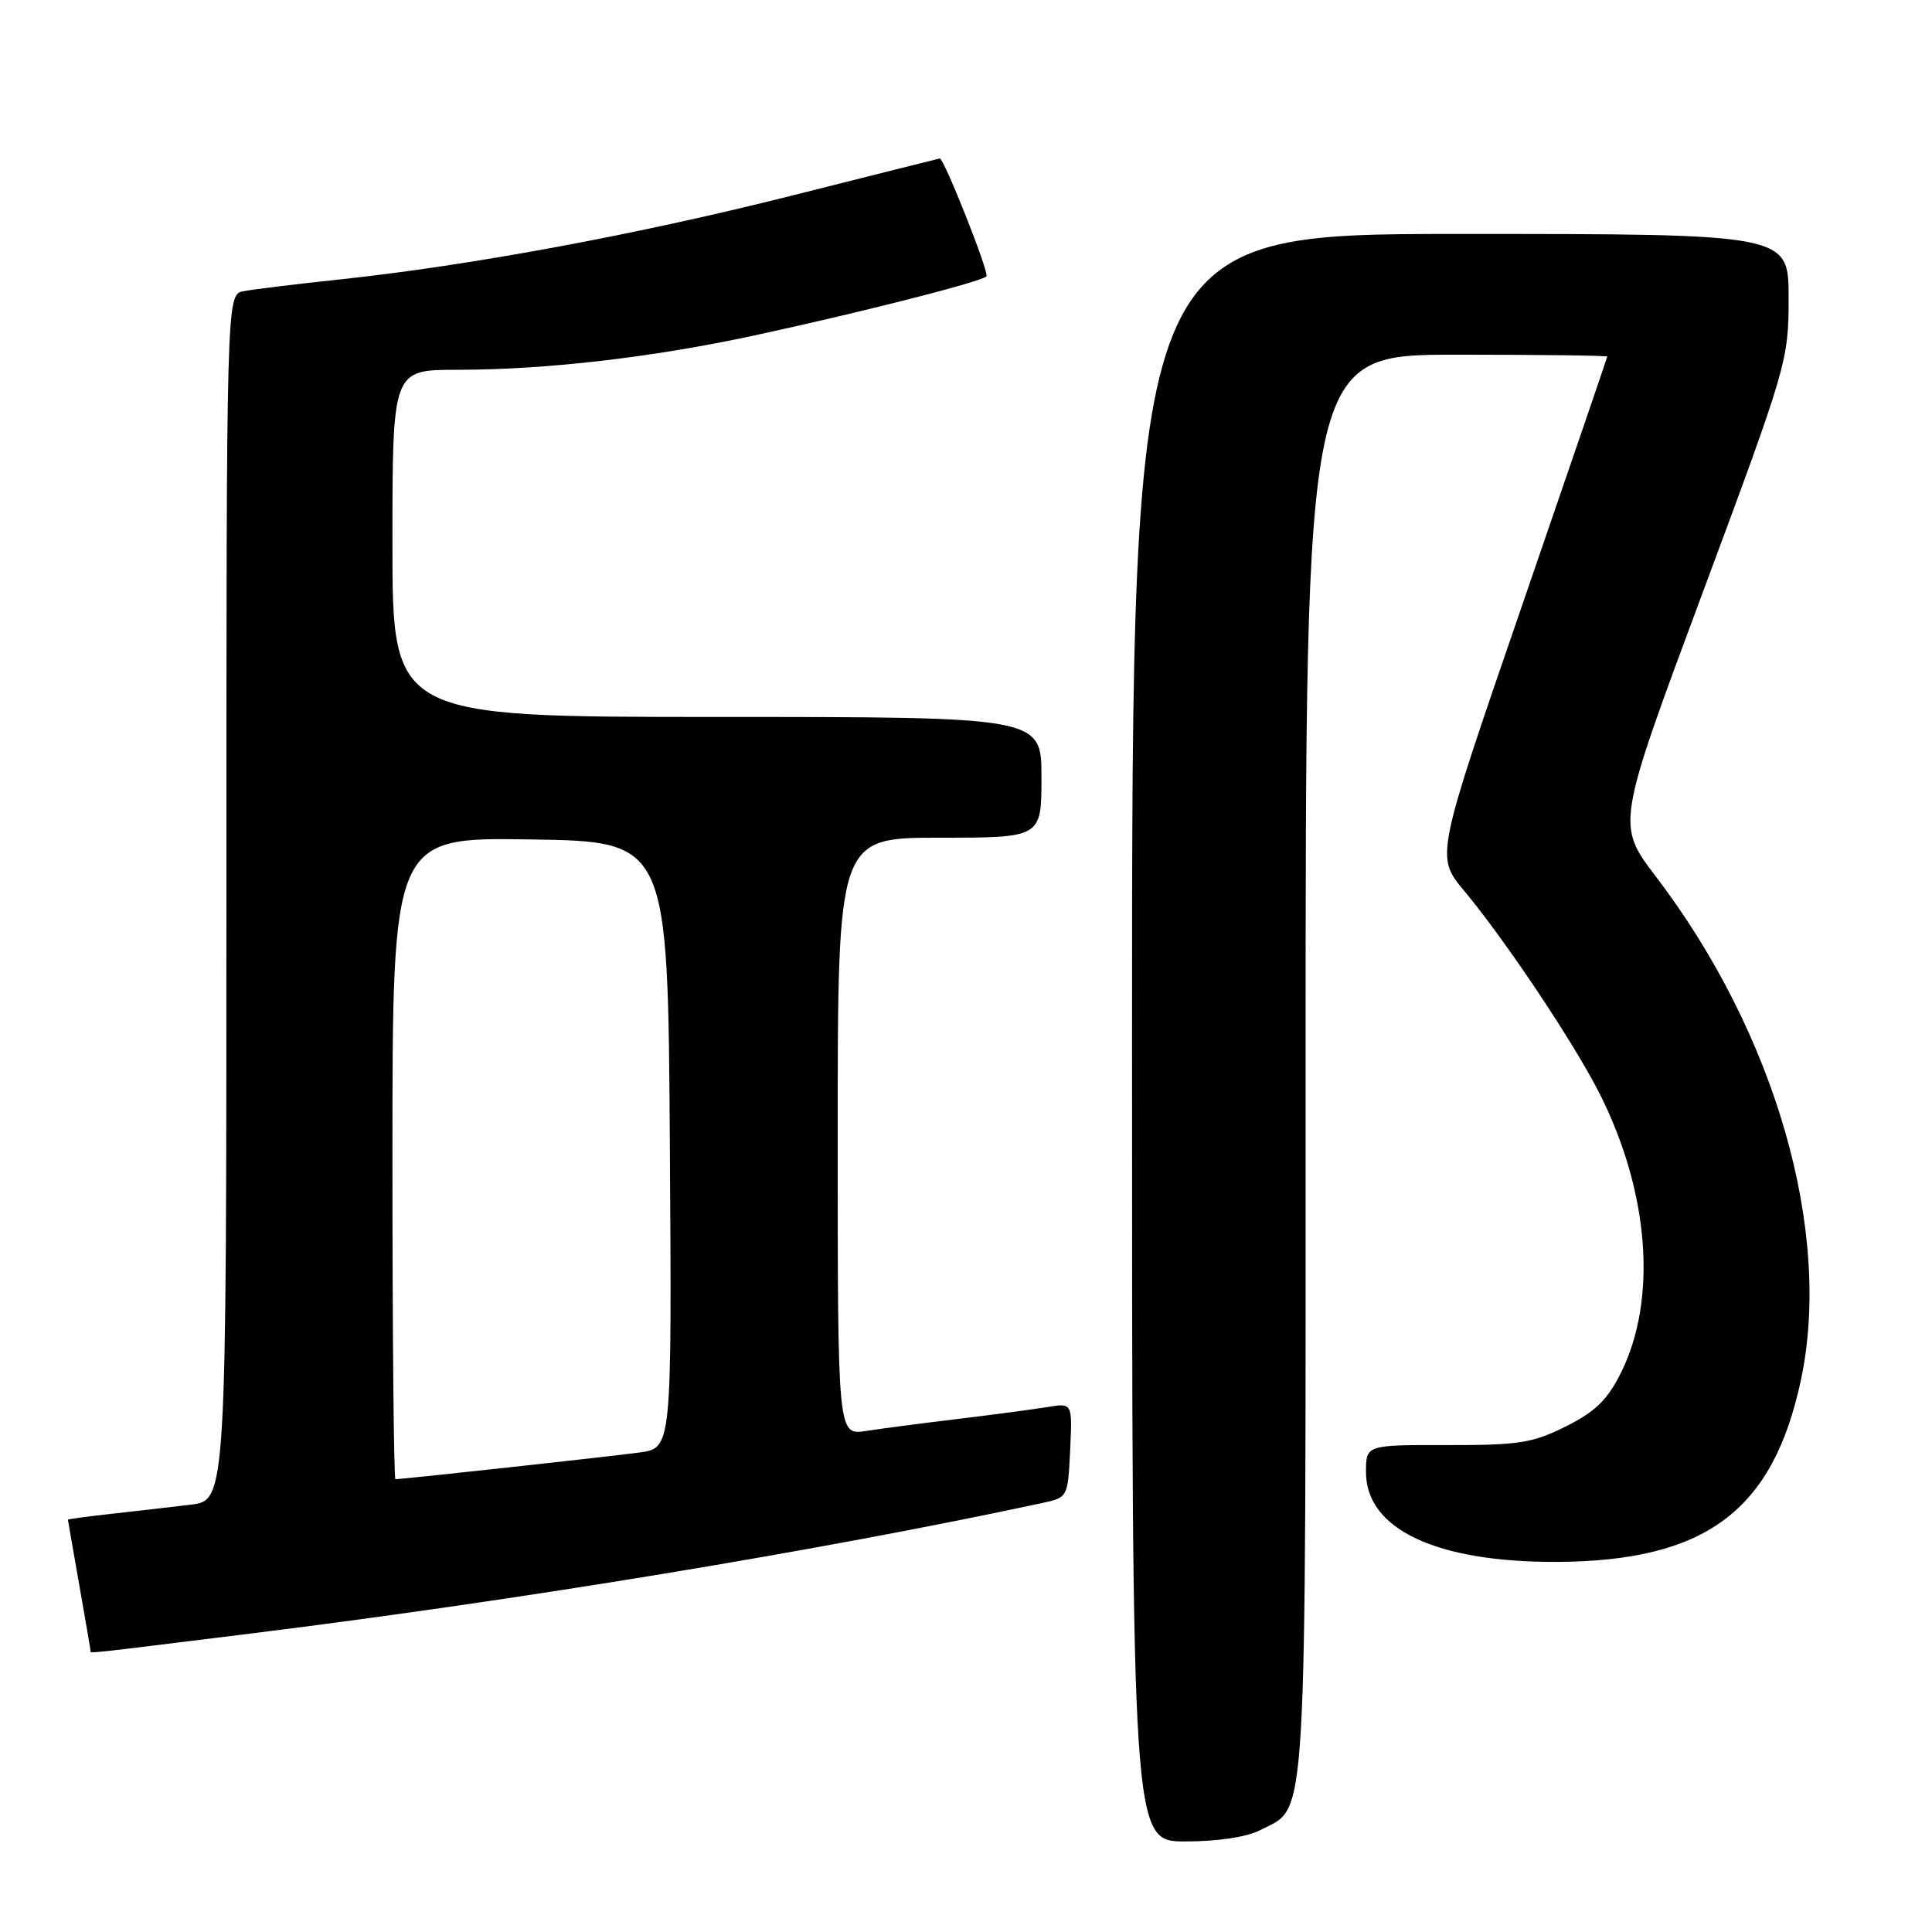 <?xml version="1.0" encoding="UTF-8" standalone="no"?>
<!DOCTYPE svg PUBLIC "-//W3C//DTD SVG 1.1//EN" "http://www.w3.org/Graphics/SVG/1.1/DTD/svg11.dtd" >
<svg xmlns="http://www.w3.org/2000/svg" xmlns:xlink="http://www.w3.org/1999/xlink" version="1.1" viewBox="0 0 256 256">
 <g >
 <path fill="currentColor"
d=" M 167.03 242.48 C 173.30 239.24 173.00 244.30 173.00 141.05 C 173.00 47.00 173.00 47.00 193.00 47.00 C 204.00 47.00 212.99 47.11 212.97 47.25 C 212.96 47.39 207.83 62.35 201.59 80.50 C 190.23 113.49 190.23 113.49 193.98 118.00 C 199.44 124.54 208.59 138.24 211.95 144.90 C 218.54 157.95 219.63 172.13 214.80 181.87 C 213.00 185.48 211.40 187.05 207.50 189.00 C 203.09 191.21 201.24 191.50 191.75 191.48 C 181.00 191.46 181.00 191.46 181.00 195.06 C 181.00 202.63 190.33 207.02 206.26 206.96 C 226.00 206.87 234.93 200.22 238.63 182.86 C 242.82 163.21 235.25 136.94 219.43 116.17 C 214.17 109.27 214.17 109.27 225.59 78.59 C 236.82 48.40 237.00 47.78 237.00 39.46 C 237.00 31.00 237.00 31.00 193.50 31.00 C 150.00 31.00 150.00 31.00 150.00 137.50 C 150.00 244.00 150.00 244.00 157.05 244.00 C 161.40 244.00 165.22 243.42 167.03 242.48 Z  M 33.08 216.47 C 69.03 212.01 108.43 205.52 138.00 199.18 C 141.50 198.43 141.50 198.43 141.80 192.16 C 142.10 185.89 142.10 185.89 138.80 186.44 C 136.98 186.74 131.68 187.44 127.00 188.01 C 122.33 188.57 116.81 189.29 114.75 189.61 C 111.00 190.18 111.00 190.18 111.00 150.59 C 111.00 111.00 111.00 111.00 124.50 111.00 C 138.00 111.00 138.00 111.00 138.00 103.00 C 138.00 95.00 138.00 95.00 95.00 95.00 C 52.00 95.00 52.00 95.00 52.00 72.00 C 52.00 49.00 52.00 49.00 60.54 49.00 C 72.36 49.00 86.41 47.37 100.00 44.44 C 114.23 41.36 129.98 37.35 130.71 36.62 C 131.13 36.21 125.10 21.00 124.53 21.00 C 124.47 21.00 115.66 23.21 104.96 25.91 C 84.41 31.09 62.43 35.17 45.00 37.03 C 39.22 37.64 33.49 38.35 32.25 38.59 C 30.00 39.04 30.00 39.04 30.00 118.93 C 30.00 198.81 30.00 198.81 25.25 199.38 C 22.64 199.70 17.91 200.24 14.75 200.59 C 11.59 200.94 9.00 201.29 9.00 201.37 C 9.00 201.44 9.68 205.32 10.50 210.00 C 11.32 214.68 12.00 218.61 12.00 218.75 C 12.00 219.10 10.72 219.24 33.08 216.47 Z  M 52.00 153.48 C 52.00 110.95 52.00 110.95 70.25 111.23 C 88.50 111.50 88.50 111.50 88.76 151.69 C 89.02 191.87 89.02 191.87 84.76 192.46 C 80.90 192.99 53.37 196.00 52.40 196.00 C 52.18 196.00 52.00 176.86 52.00 153.48 Z "/>
</g>
</svg>